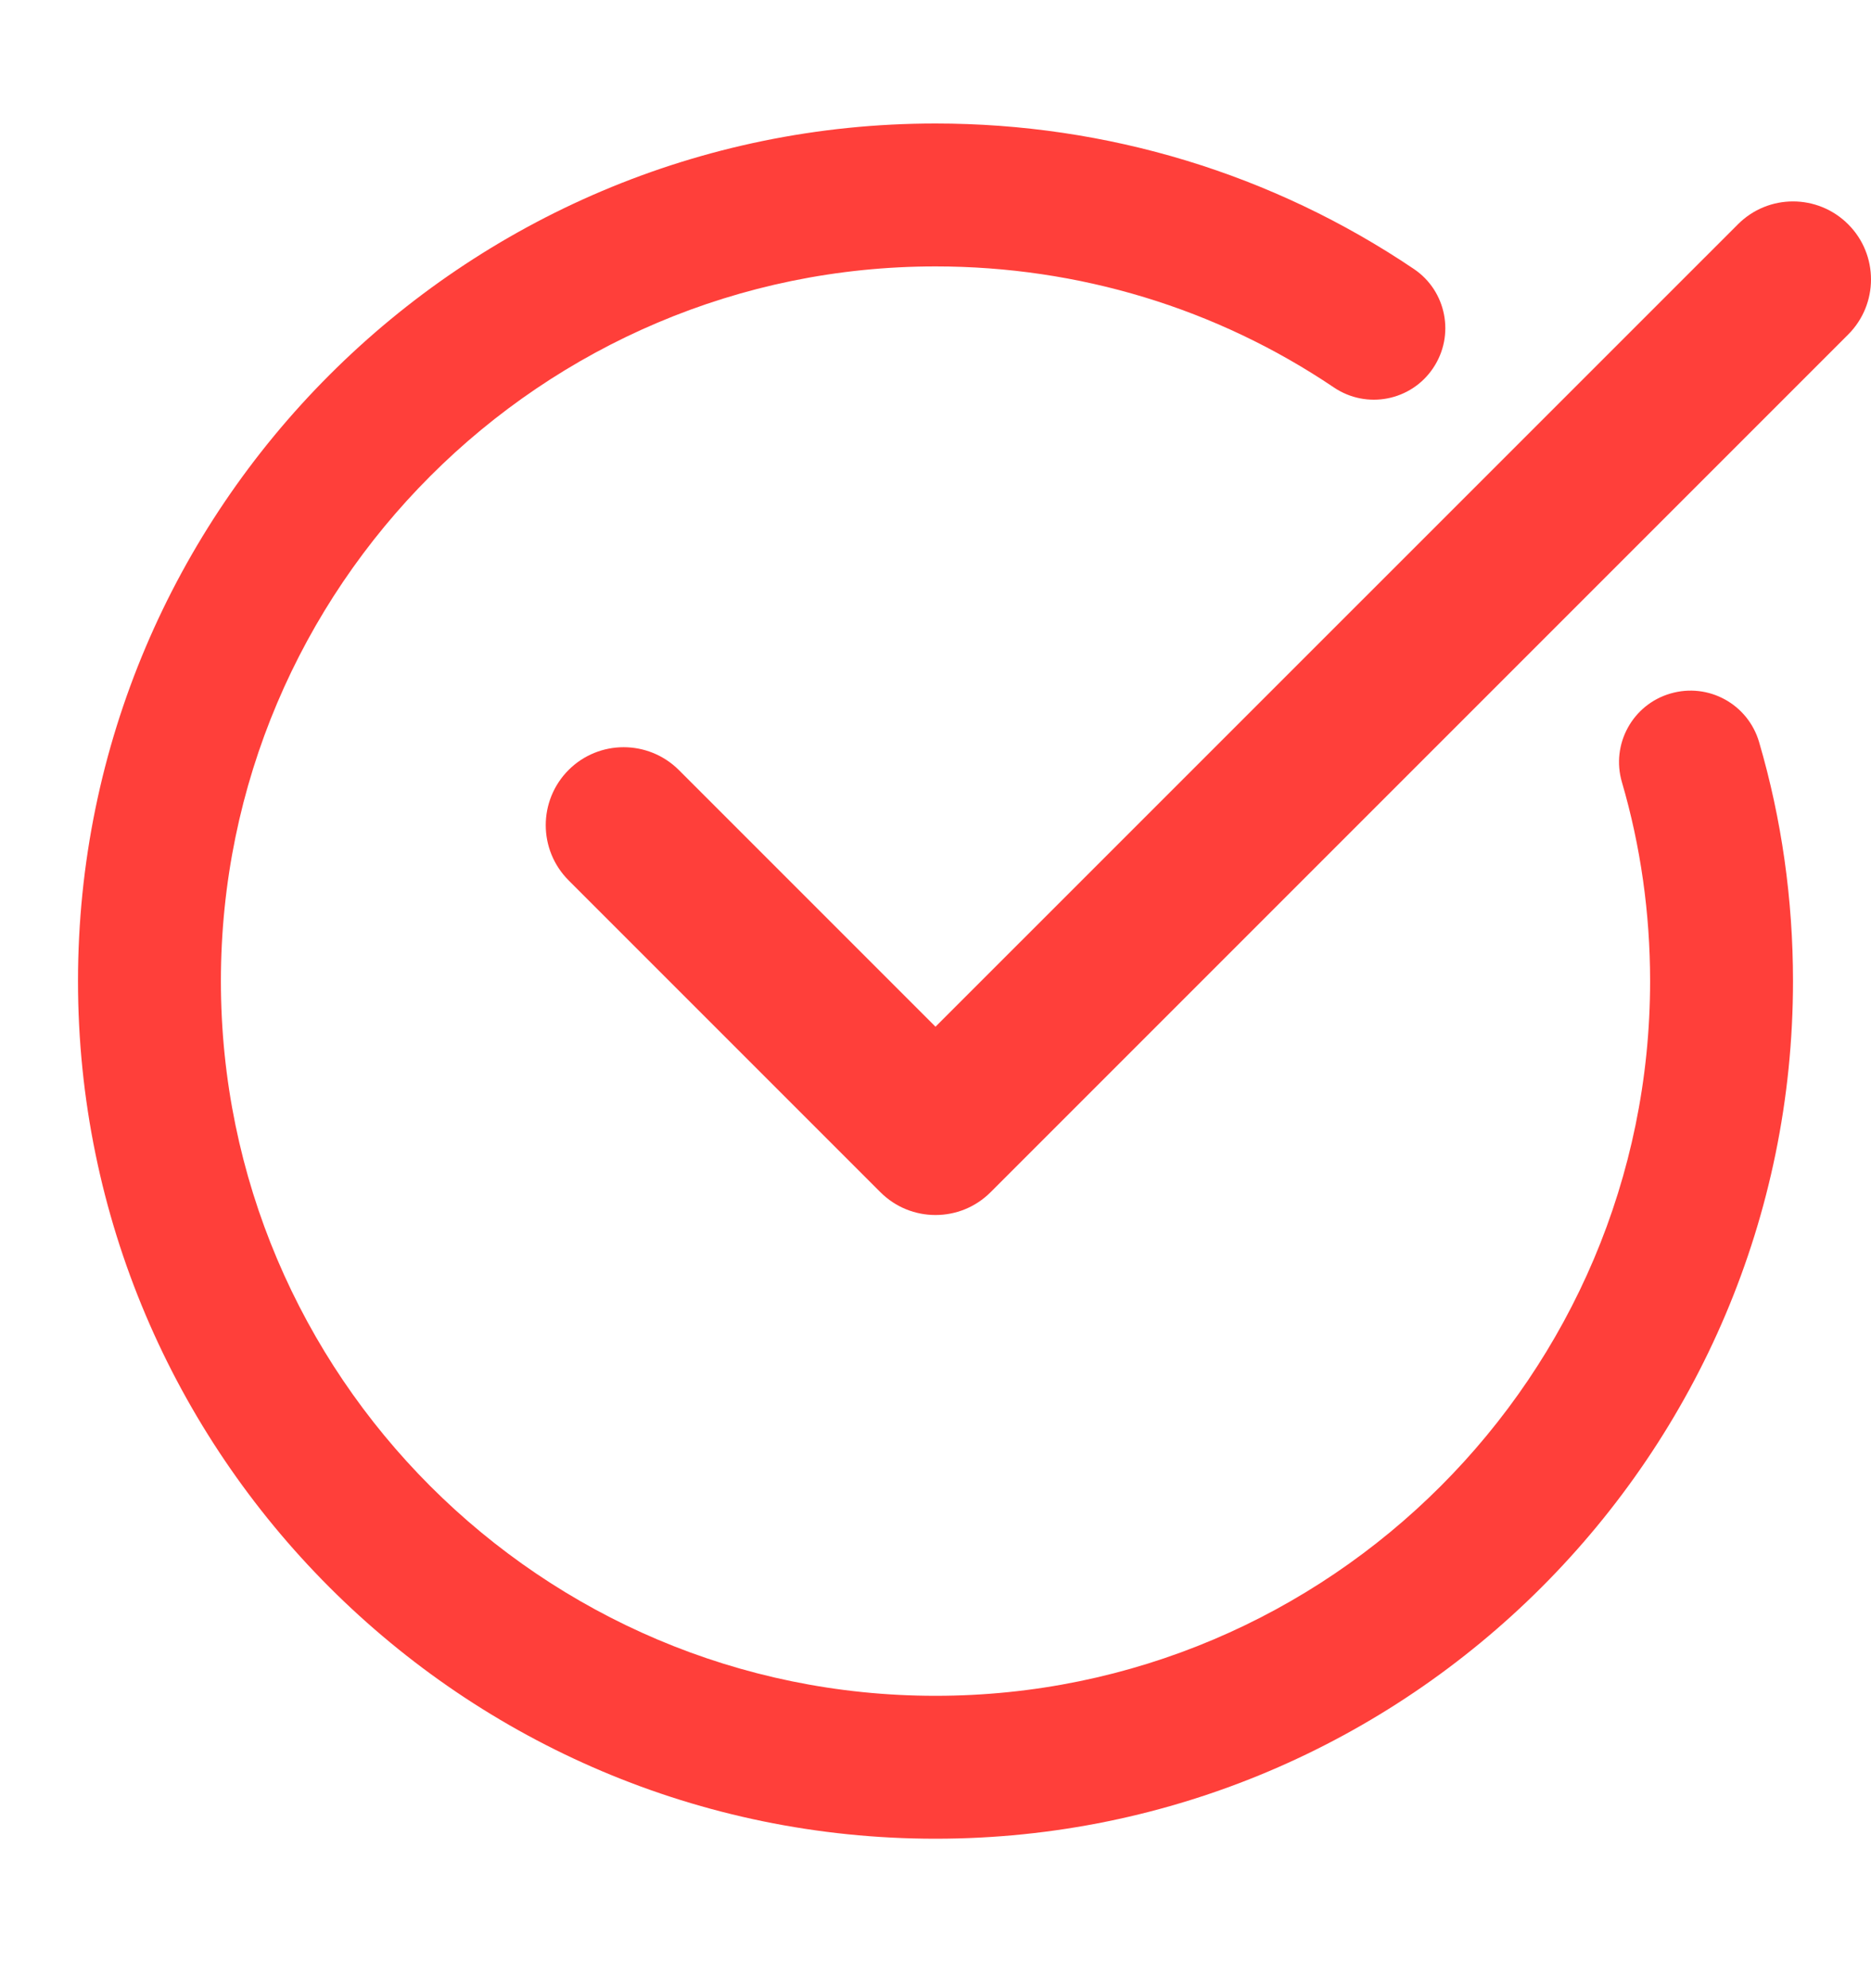 <svg width="16" height="17" viewBox="0 0 16 17" fill="none" xmlns="http://www.w3.org/2000/svg">
<path d="M8 15.722C12.043 15.722 15.333 12.433 15.333 8.389C15.333 7.691 15.236 7.003 15.043 6.345C14.948 6.021 14.61 5.835 14.285 5.93C13.961 6.024 13.775 6.364 13.87 6.688C14.03 7.235 14.111 7.808 14.111 8.389C14.111 11.759 11.37 14.5 8 14.5C4.63 14.5 1.889 11.759 1.889 8.389C1.889 5.019 4.63 2.278 8 2.278C9.225 2.278 10.403 2.636 11.407 3.313C11.687 3.502 12.067 3.428 12.255 3.148C12.444 2.868 12.37 2.488 12.091 2.3C10.884 1.486 9.469 1.056 8 1.056C3.957 1.056 0.667 4.345 0.667 8.389C0.667 12.433 3.957 15.722 8 15.722Z" fill="#FF3F3A"/>
<path d="M14.862 1.918L8 8.779L5.805 6.584C5.544 6.324 5.122 6.324 4.862 6.584C4.602 6.845 4.602 7.266 4.862 7.527L7.529 10.194C7.659 10.324 7.829 10.389 8 10.389C8.171 10.389 8.341 10.324 8.471 10.194L15.805 2.86C16.065 2.6 16.065 2.178 15.805 1.918C15.544 1.657 15.122 1.657 14.862 1.918Z" fill="#FF3F3A"/>
</svg>
